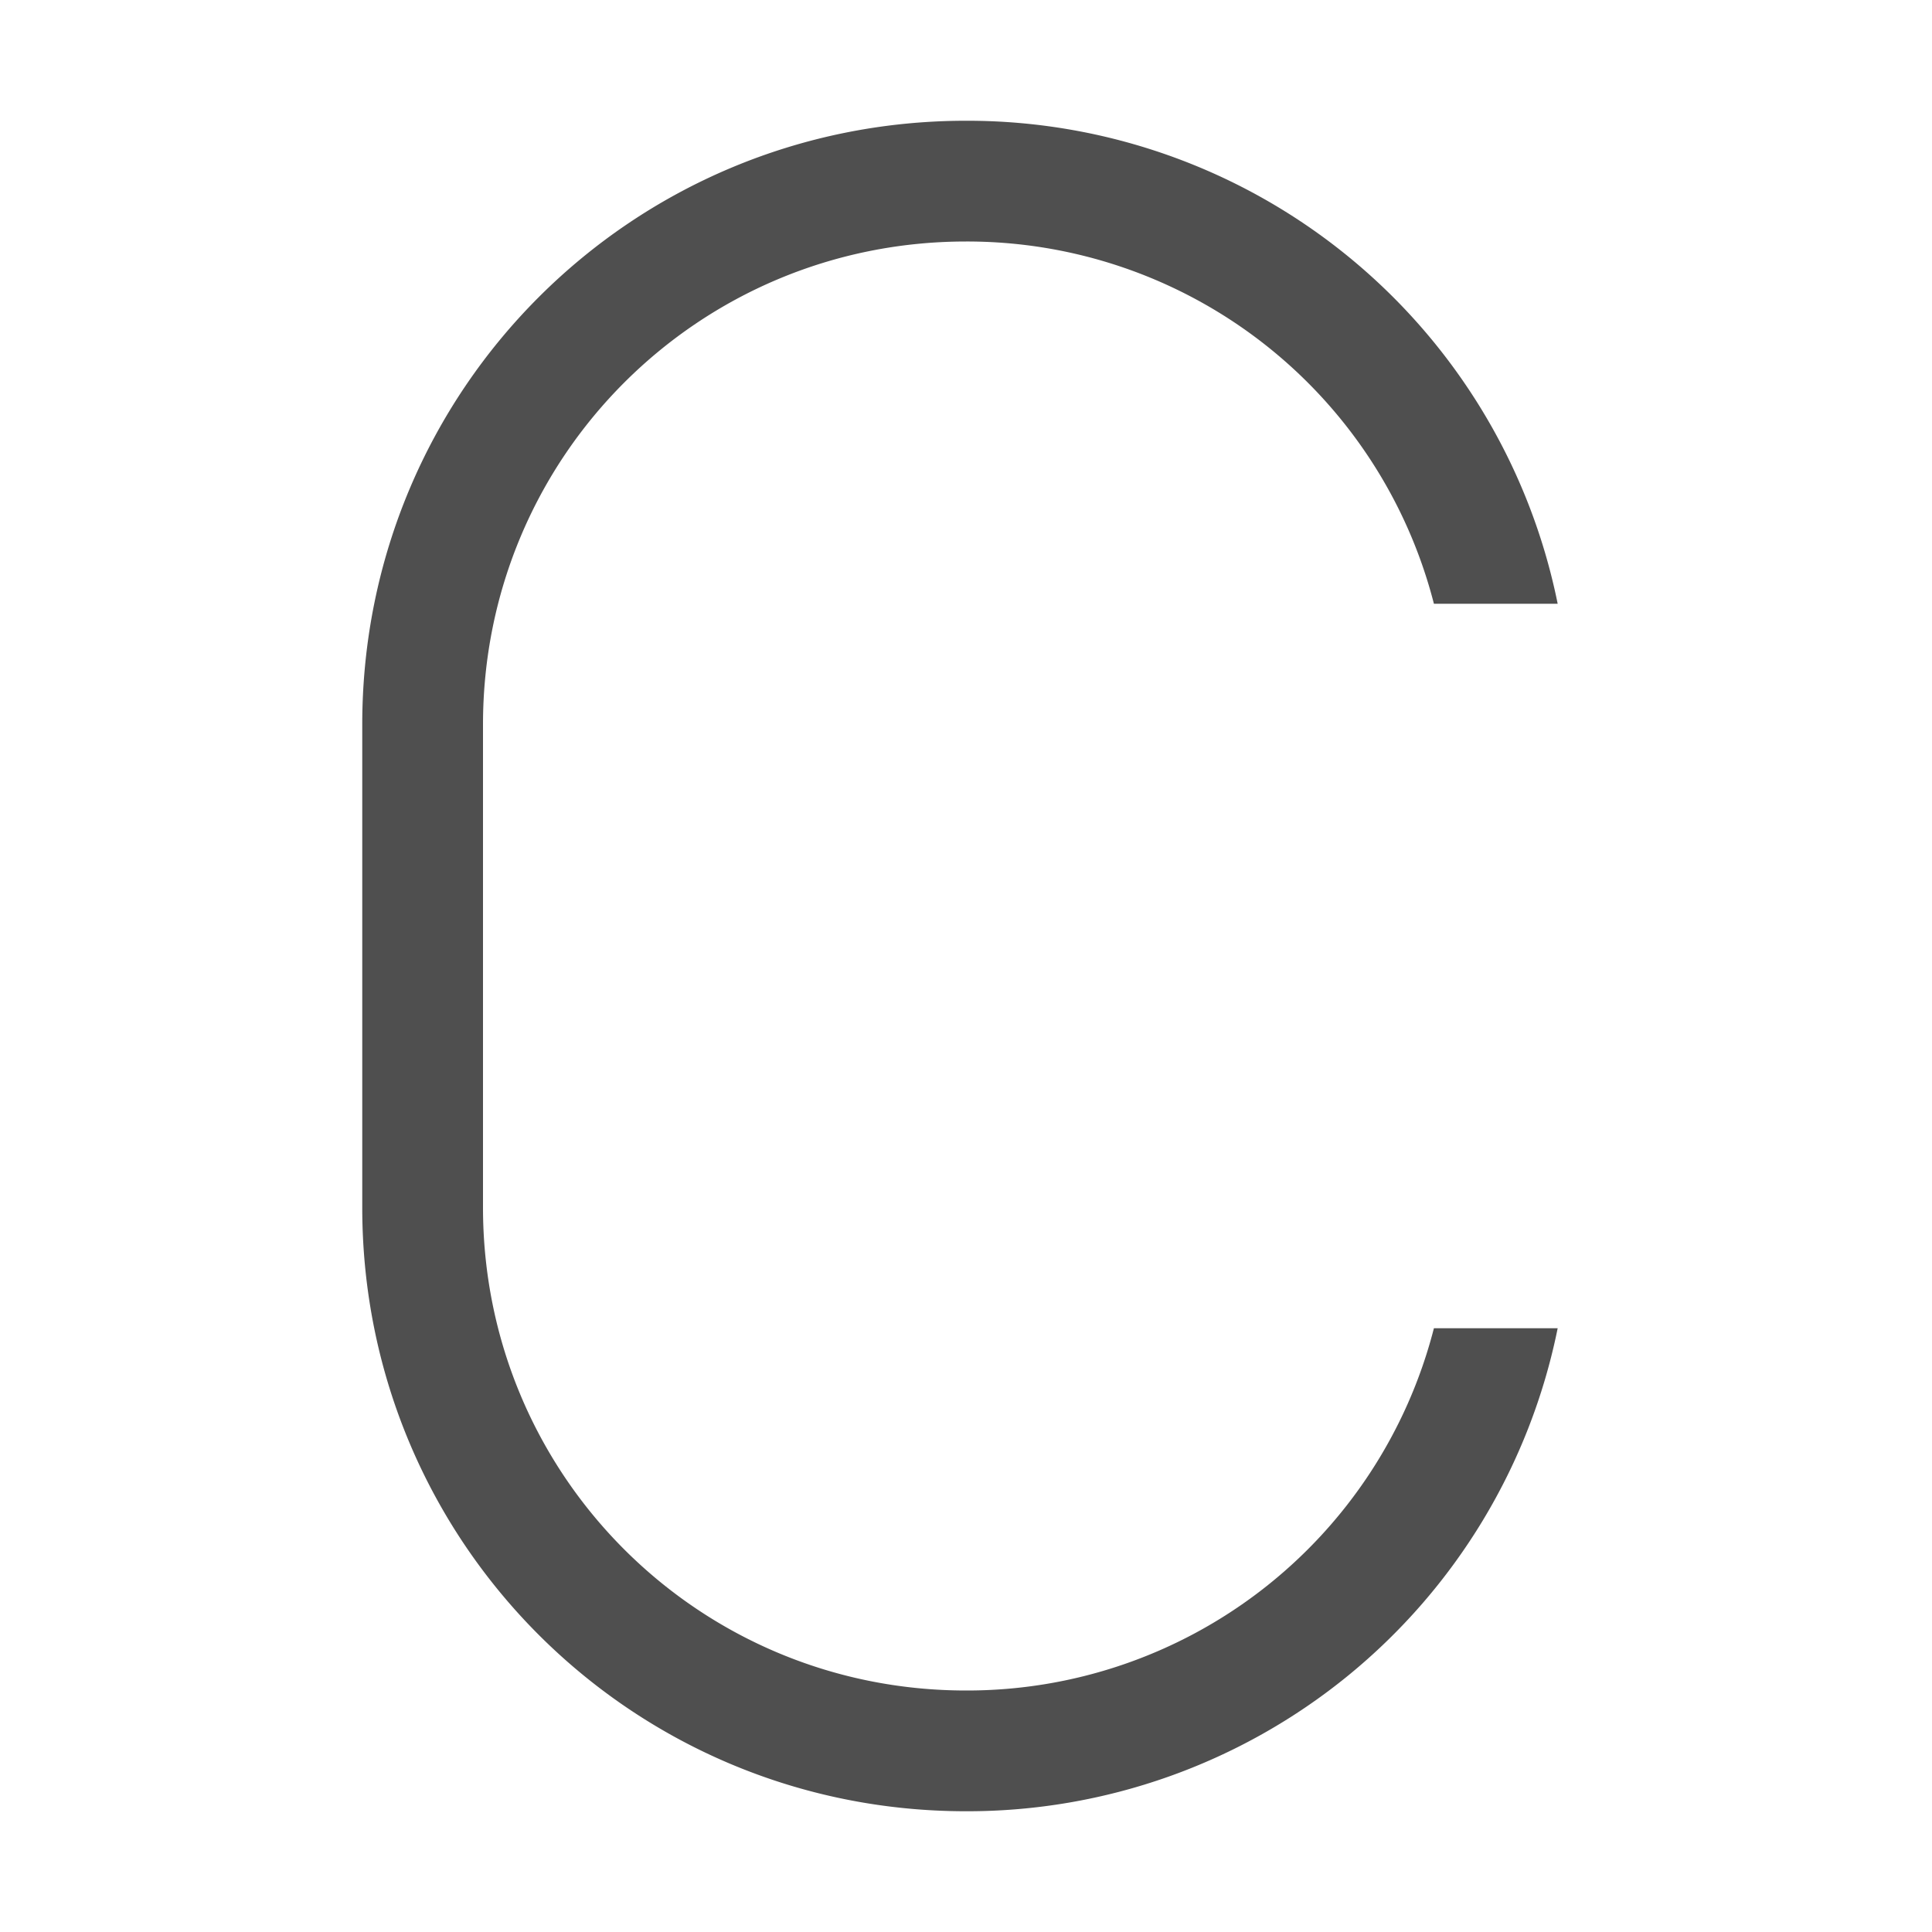 <svg xmlns="http://www.w3.org/2000/svg" width="16" height="16">
    <path fill="#050505" fill-opacity=".7" fill-rule="evenodd" d="M8 1C5.23 1 3 3.23 3 6v4c0 2.77 2.23 5 5 5a4.988 4.988 0 0 0 4.9-4h-1.025A3.991 3.991 0 0 1 8 14c-2.216 0-4-1.784-4-4V6c0-2.216 1.784-4 4-4a3.991 3.991 0 0 1 3.875 3H12.9A4.988 4.988 0 0 0 8 1z"/>
</svg>
